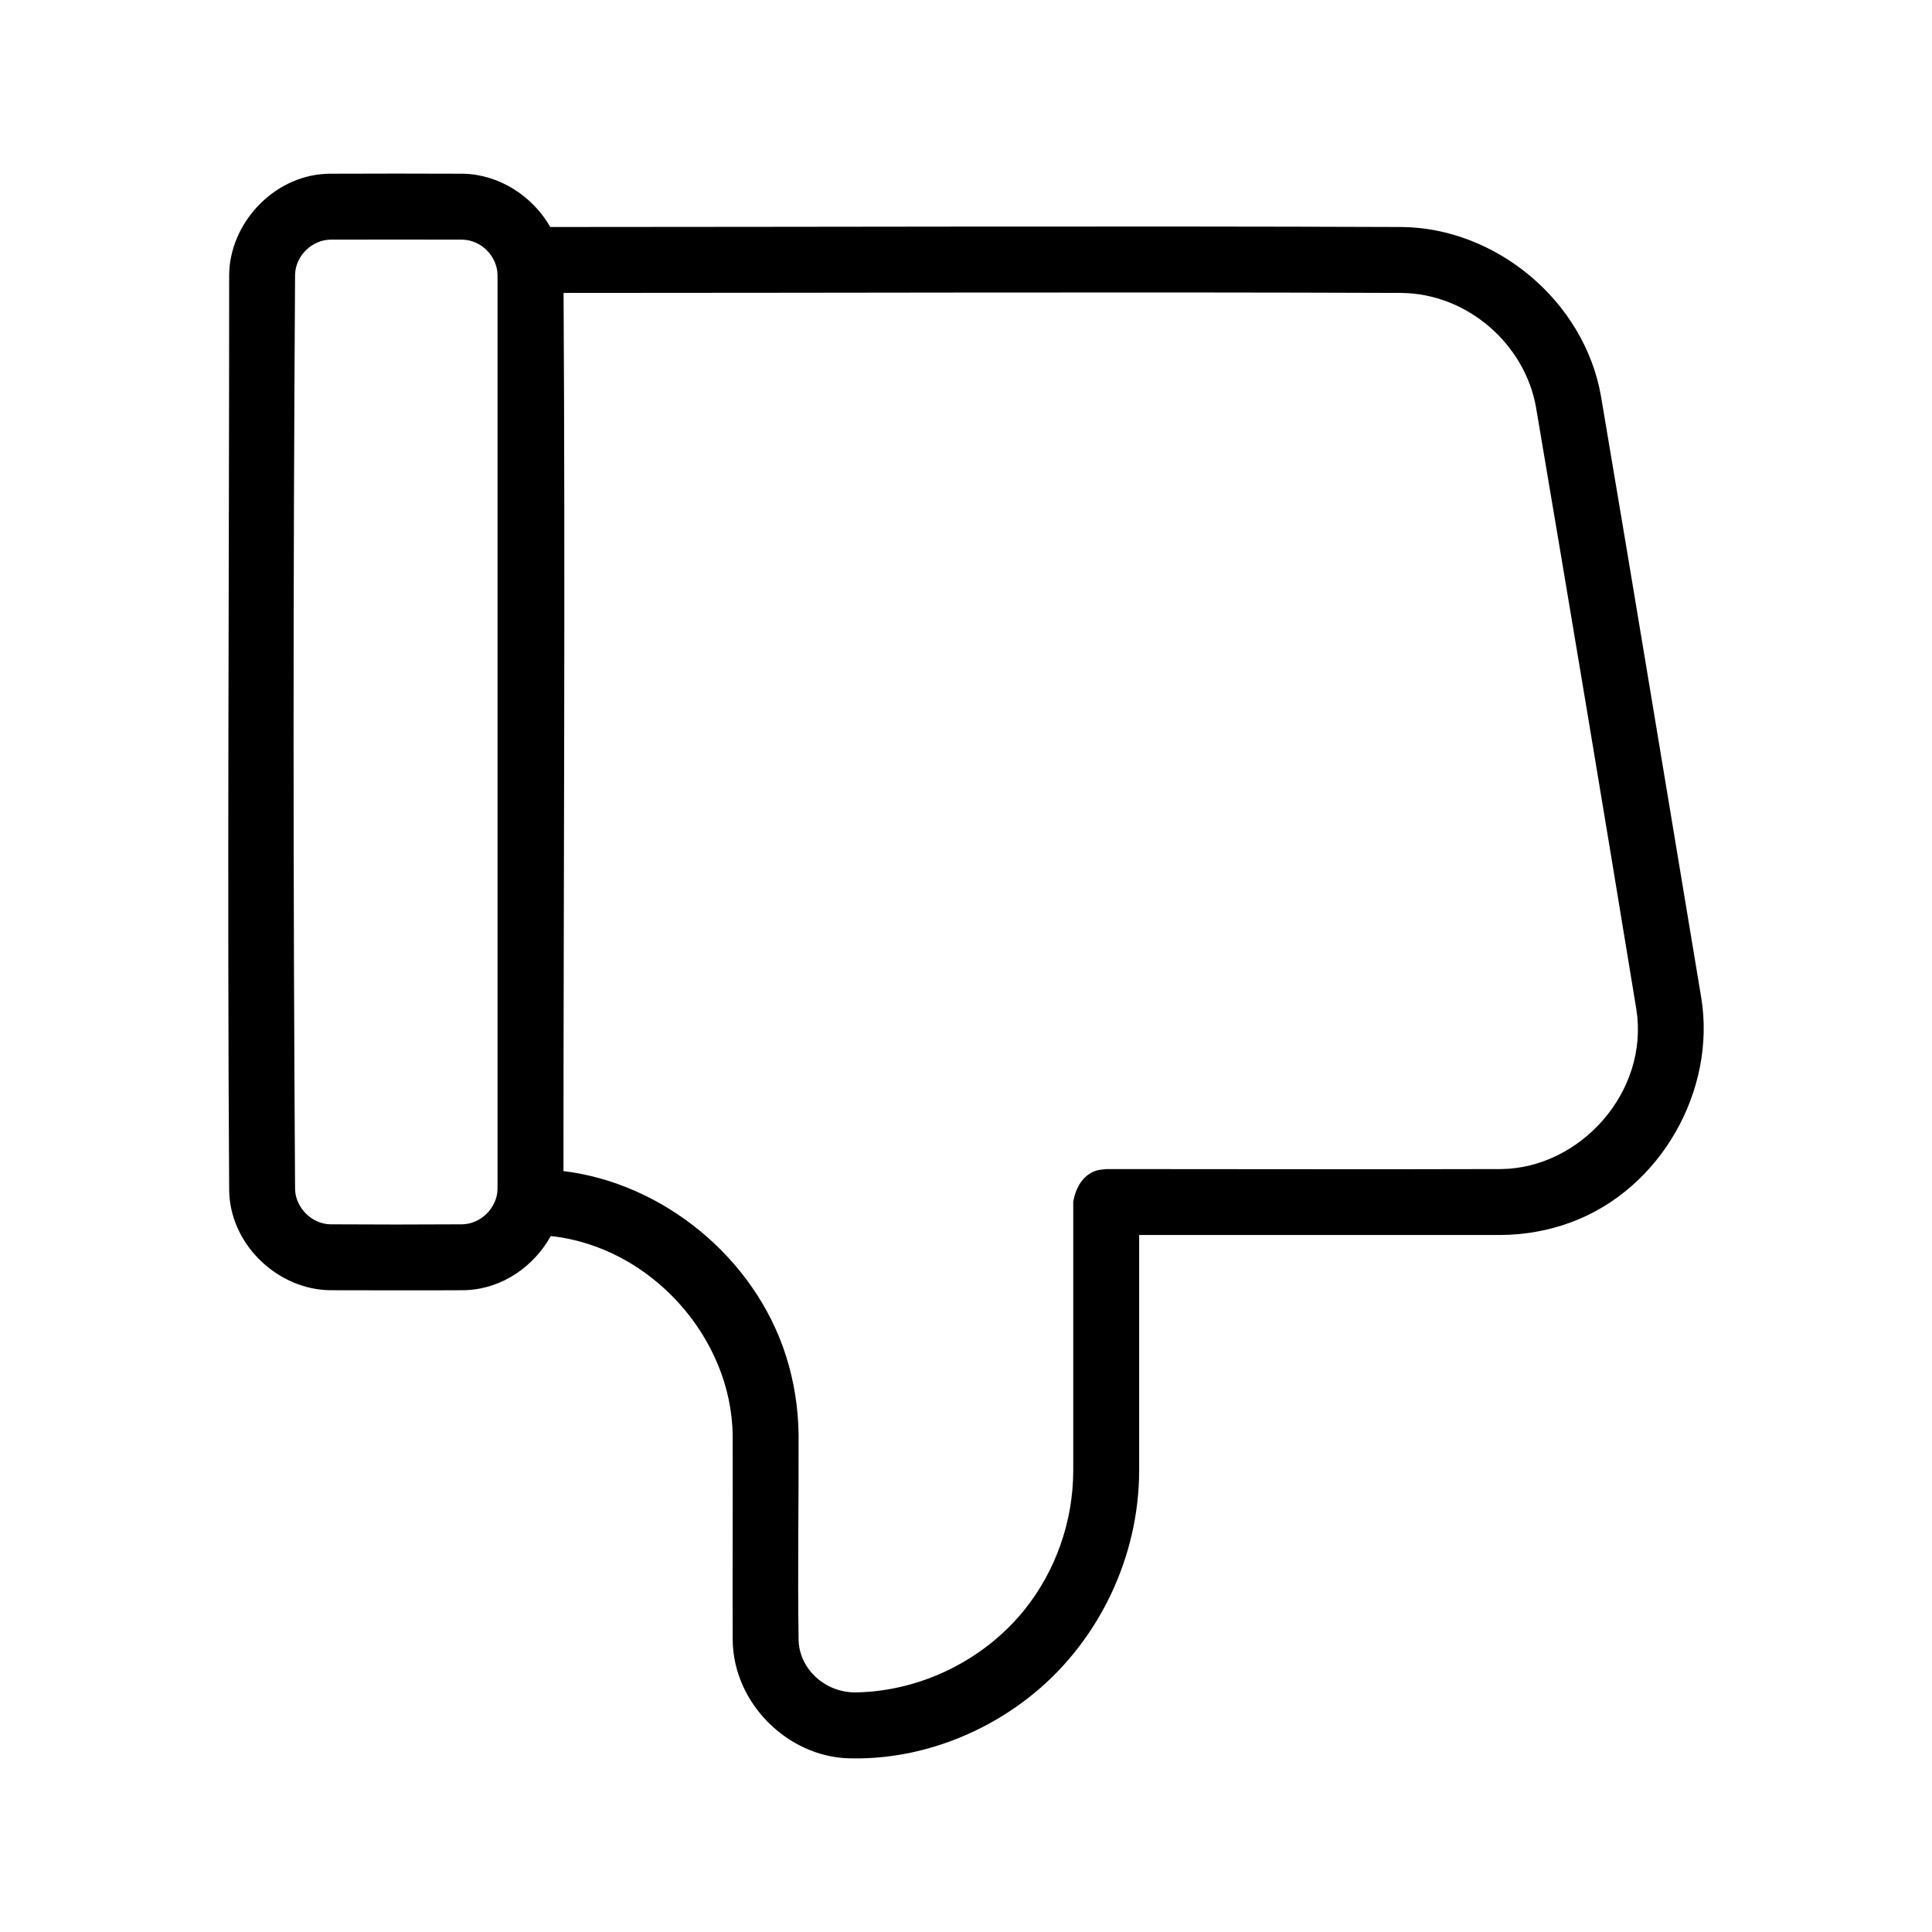 <svg xmlns="http://www.w3.org/2000/svg" xmlns:xlink="http://www.w3.org/1999/xlink" xmlns:serif="http://www.serif.com/" viewBox="0 0 512 512" version="1.1" xml:space="preserve" style="" x="0px" y="0px" fill-rule="evenodd" clip-rule="evenodd" stroke-linejoin="round" stroke-miterlimit="1.414"><rect serif:id="45" x="0" y="0" width="512" height="512" style="" fill="none"/><path d="M145.957,327.566c-4.403,7.961 -12.691,13.856 -22.23,14.327c-0.333,0.016 -0.666,0.024 -1,0.03c-11.7,0.076 -23.401,0.002 -35.102,0.002c-13.593,-0.089 -26.163,-11.498 -26.863,-25.588c-0.017,-0.334 -0.025,-0.667 -0.031,-1.001c-0.527,-80.799 -0.002,-161.602 -0.002,-242.403c0.088,-13.578 11.528,-26.158 25.584,-26.863c0.336,-0.017 0.673,-0.025 1.01,-0.032c11.801,-0.051 23.603,-0.051 35.404,0c9.557,0.188 18.413,5.909 23.104,14.121c75.18,-0.013 150.36,-0.284 225.54,0.001c25.038,0.19 48.477,19.563 52.905,44.819c8.991,53.125 17.717,106.294 26.574,159.44c3.978,24.294 -10.529,50.669 -34.59,59.533c-5.964,2.197 -12.341,3.313 -18.663,3.333l-95.708,0l0,62.621c-0.077,22.619 -10.525,44.531 -27.686,58.697c-13.744,11.346 -31.573,17.918 -49.398,17.365c-16.064,-0.499 -30.491,-14.594 -30.637,-31.41c-0.062,-18.013 0.056,-36.026 -0.002,-54.039c-0.231,-26.044 -21.72,-50.113 -48.209,-52.953Zm3.365,-17.213c26.136,3.139 50.653,22.747 58.987,49.013c2.157,6.8 3.262,13.912 3.326,21.048c0.057,18.07 -0.278,36.142 0.004,54.209c0.171,7.644 7.025,14.035 15.3,13.88c16.871,-0.315 33.538,-8.374 44.322,-21.599c8.455,-10.368 13.114,-23.655 13.159,-37.028l0,-71.326c0.588,-3.709 2.556,-7.176 6.036,-8.307c0.866,-0.281 1.799,-0.284 2.699,-0.427c34.892,0 69.785,0.109 104.678,-0.001c20.89,-0.23 39.228,-20.406 35.825,-42.288c-8.714,-53.219 -17.599,-106.41 -26.597,-159.582c-2.912,-16.608 -18.08,-30.182 -35.789,-30.316c-73.974,-0.281 -147.948,-0.001 -221.922,-0.001c0.465,77.574 -0.01,155.15 -0.028,232.725Zm-17.47,-237.359l-0.001,-0.15c-0.09,-4.891 -4.254,-9.238 -9.333,-9.338c-11.615,-0.05 -23.23,0 -34.846,0c-4.865,0.021 -9.311,4.143 -9.472,9.222l-0.002,0.116c-0.526,80.756 -0.526,161.517 0,242.273c0.09,4.867 4.371,9.252 9.334,9.338c11.662,0.076 23.324,0.076 34.986,0c4.861,-0.084 9.24,-4.309 9.333,-9.338l0.001,-0.15l0,-241.973Z"/></svg>